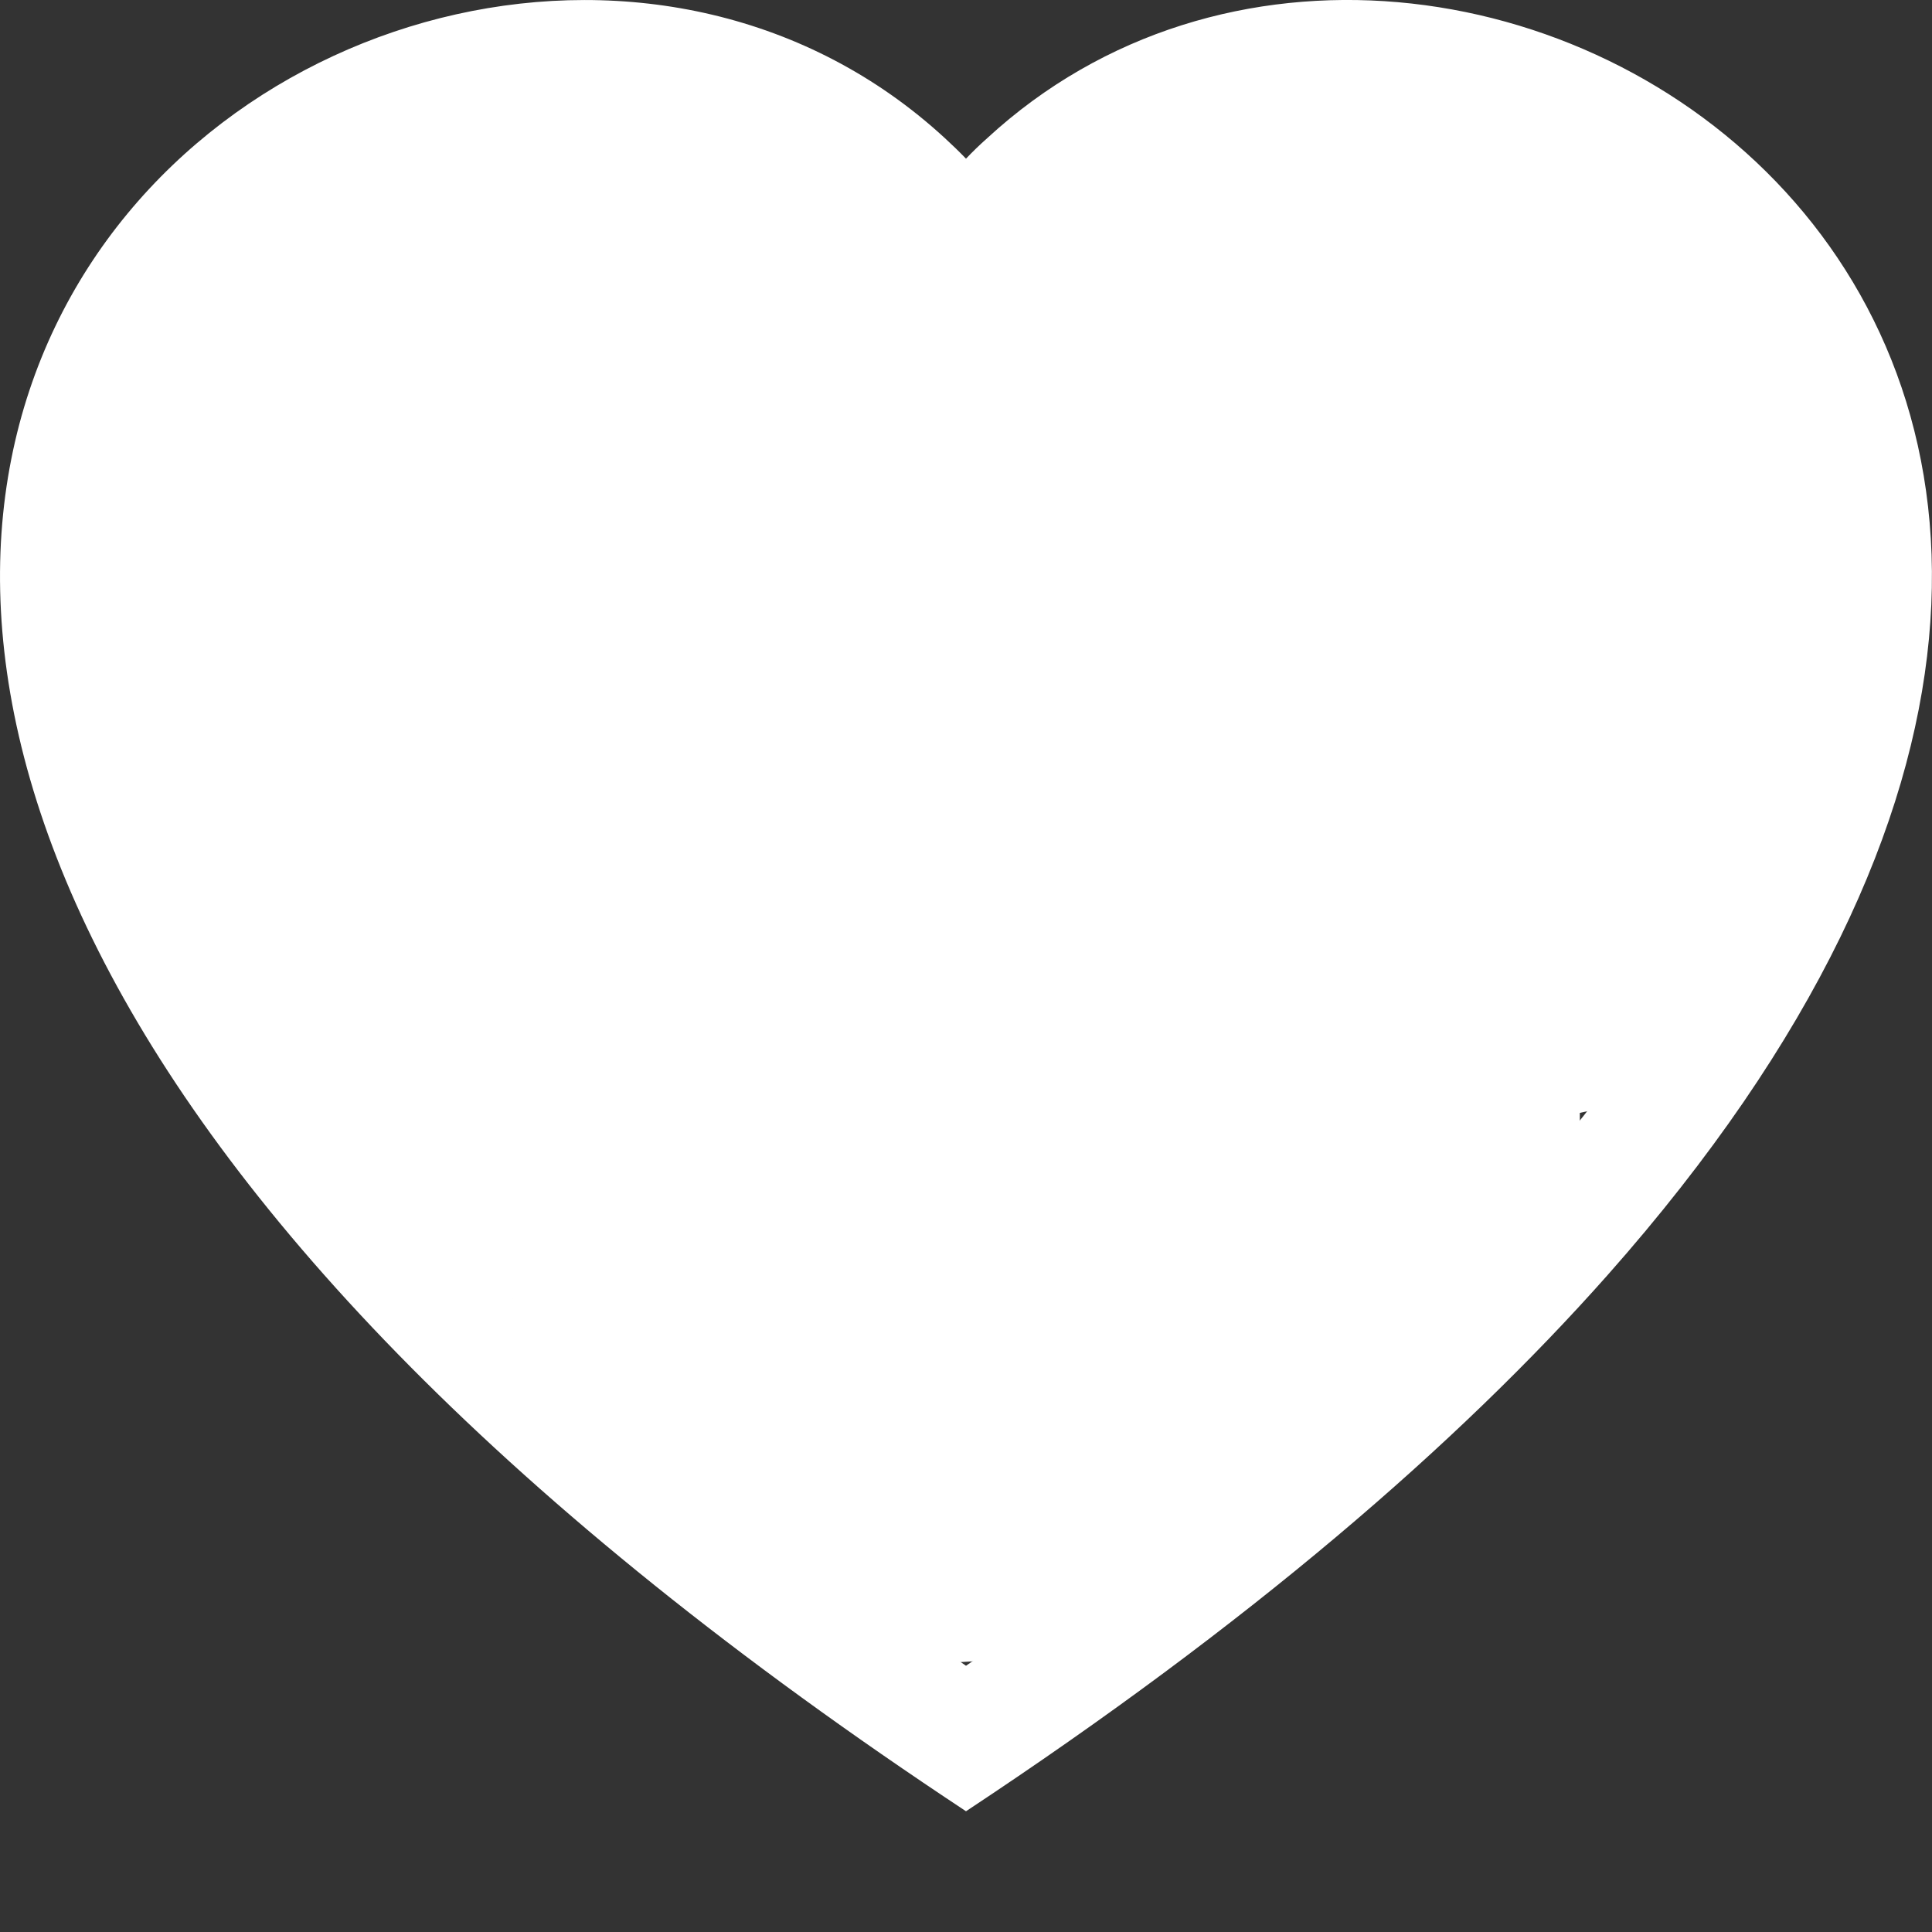 <?xml version="1.0" encoding="UTF-8" standalone="no"?>
<svg
   width="16"
   height="16"
   fill="currentColor"
   class="bi bi-heart"
   viewBox="0 0 16 16"
   version="1.1"
   id="svg4"
   sodipodi:docname="heartwhitefull.svg"
   inkscape:version="1.2.2 (732a01da63, 2022-12-09)"
   xmlns:inkscape="http://www.inkscape.org/namespaces/inkscape"
   xmlns:sodipodi="http://sodipodi.sourceforge.net/DTD/sodipodi-0.dtd"
   xmlns="http://www.w3.org/2000/svg"
   xmlns:svg="http://www.w3.org/2000/svg">
  <rect x="0" y="0" width="16" height="16" fill="#333333" stroke="none"/>
  <defs
     id="defs8" />
  <sodipodi:namedview
     id="namedview6"
     pagecolor="#ffffff"
     bordercolor="#000000"
     borderopacity="0.25"
     inkscape:showpageshadow="2"
     inkscape:pageopacity="0.0"
     inkscape:pagecheckerboard="0"
     inkscape:deskcolor="#d1d1d1"
     showgrid="false"
     inkscape:zoom="35.532116"
     inkscape:cx="11.187063"
     inkscape:cy="9.5547364"
     inkscape:window-width="1920"
     inkscape:window-height="991"
     inkscape:window-x="-9"
     inkscape:window-y="-9"
     inkscape:window-maximized="1"
     inkscape:current-layer="svg4" />
  <g
     id="g1887"
     transform="translate(-17.068,-1.194)">
    <path
       d="m 25.068,3.942 -0.717,-0.737 c -1.683,-1.73 -4.769,-1.133 -5.883,1.042 -0.523,1.023 -0.641,2.5 0.314,4.385 0.92,1.815 2.834,3.989 6.286,6.357 3.452,-2.368 5.365,-4.542 6.286,-6.357 0.955,-1.886 0.838,-3.362 0.314,-4.385 -1.114,-2.175 -4.2,-2.773 -5.883,-1.043 z m 0,12.252 c -15.333,-10.132 -4.721,-18.04 -0.176,-13.857 0.06,0.055 0.119,0.112 0.176,0.171 0.056,-0.059 0.115,-0.116 0.176,-0.17 3.852,-3.549 12.065,1.595 5.137,9.416 -1.245,1.405 -2.978,2.897 -5.313,4.44 z"
       id="path2"
       style="fill:#ffffff"
       sodipodi:nodetypes="cccccccccccccsc" />
    <rect
       style="fill:#ffffff;stroke:#ffffff;stroke-width:2.661;stroke-linecap:square;paint-order:fill markers stroke"
       id="rect962"
       width="4.398"
       height="3.025"
       x="20.478"
       y="4.776" />
    <rect
       style="fill:#ffffff;stroke:#ffffff;stroke-width:2.661;stroke-linecap:square;paint-order:fill markers stroke"
       id="rect964"
       width="0.687"
       height="0.995"
       x="21.254"
       y="4.776" />
    <ellipse
       style="fill:#ffffff;stroke:#ffffff;stroke-width:2.661;stroke-linecap:square;paint-order:fill markers stroke"
       id="path1744"
       cx="28.468"
       cy="5.474"
       rx="2.517"
       ry="2.327" />
    <ellipse
       style="fill:#ffffff;stroke:#ffffff;stroke-width:2.661;stroke-linecap:square;paint-order:fill markers stroke"
       id="path1744-2"
       cx="21.597"
       cy="5.711"
       rx="2.517"
       ry="2.327" />
    <rect
       style="fill:#ffffff;stroke:#ffffff;stroke-width:2.661;stroke-linecap:square;paint-order:fill markers stroke"
       id="rect1768"
       width="4.587"
       height="1.887"
       x="19.662"
       y="5.914" />
    <rect
       style="fill:#ffffff;stroke:#ffffff;stroke-width:2.629;stroke-linecap:square;paint-order:fill markers stroke"
       id="rect1770"
       width="7.54"
       height="1.886"
       x="21.297"
       y="8.746" />
    <ellipse
       style="fill:#ffffff;stroke:#ffffff;stroke-width:2.733;stroke-linecap:square;paint-order:fill markers stroke"
       id="path1772"
       cx="24.874"
       cy="9.689"
       rx="2.564"
       ry="3.907" />
    <ellipse
       style="fill:#ffffff;stroke:#ffffff;stroke-width:2.661;stroke-linecap:square;paint-order:fill markers stroke"
       id="path1774"
       cx="20.74"
       cy="8.466"
       rx="0.857"
       ry="1.939" />
    <ellipse
       style="fill:#ffffff;stroke:#ffffff;stroke-width:2.661;stroke-linecap:square;paint-order:fill markers stroke"
       id="path1776"
       cx="27.271"
       cy="9.369"
       rx="1.067"
       ry="2.811" />
    <ellipse
       style="fill:#ffffff;stroke:#ffffff;stroke-width:2.661;stroke-linecap:square;paint-order:fill markers stroke"
       id="path1874"
       cx="29.622"
       cy="7.829"
       rx="1.363"
       ry="1.302" />
  </g>
</svg>
